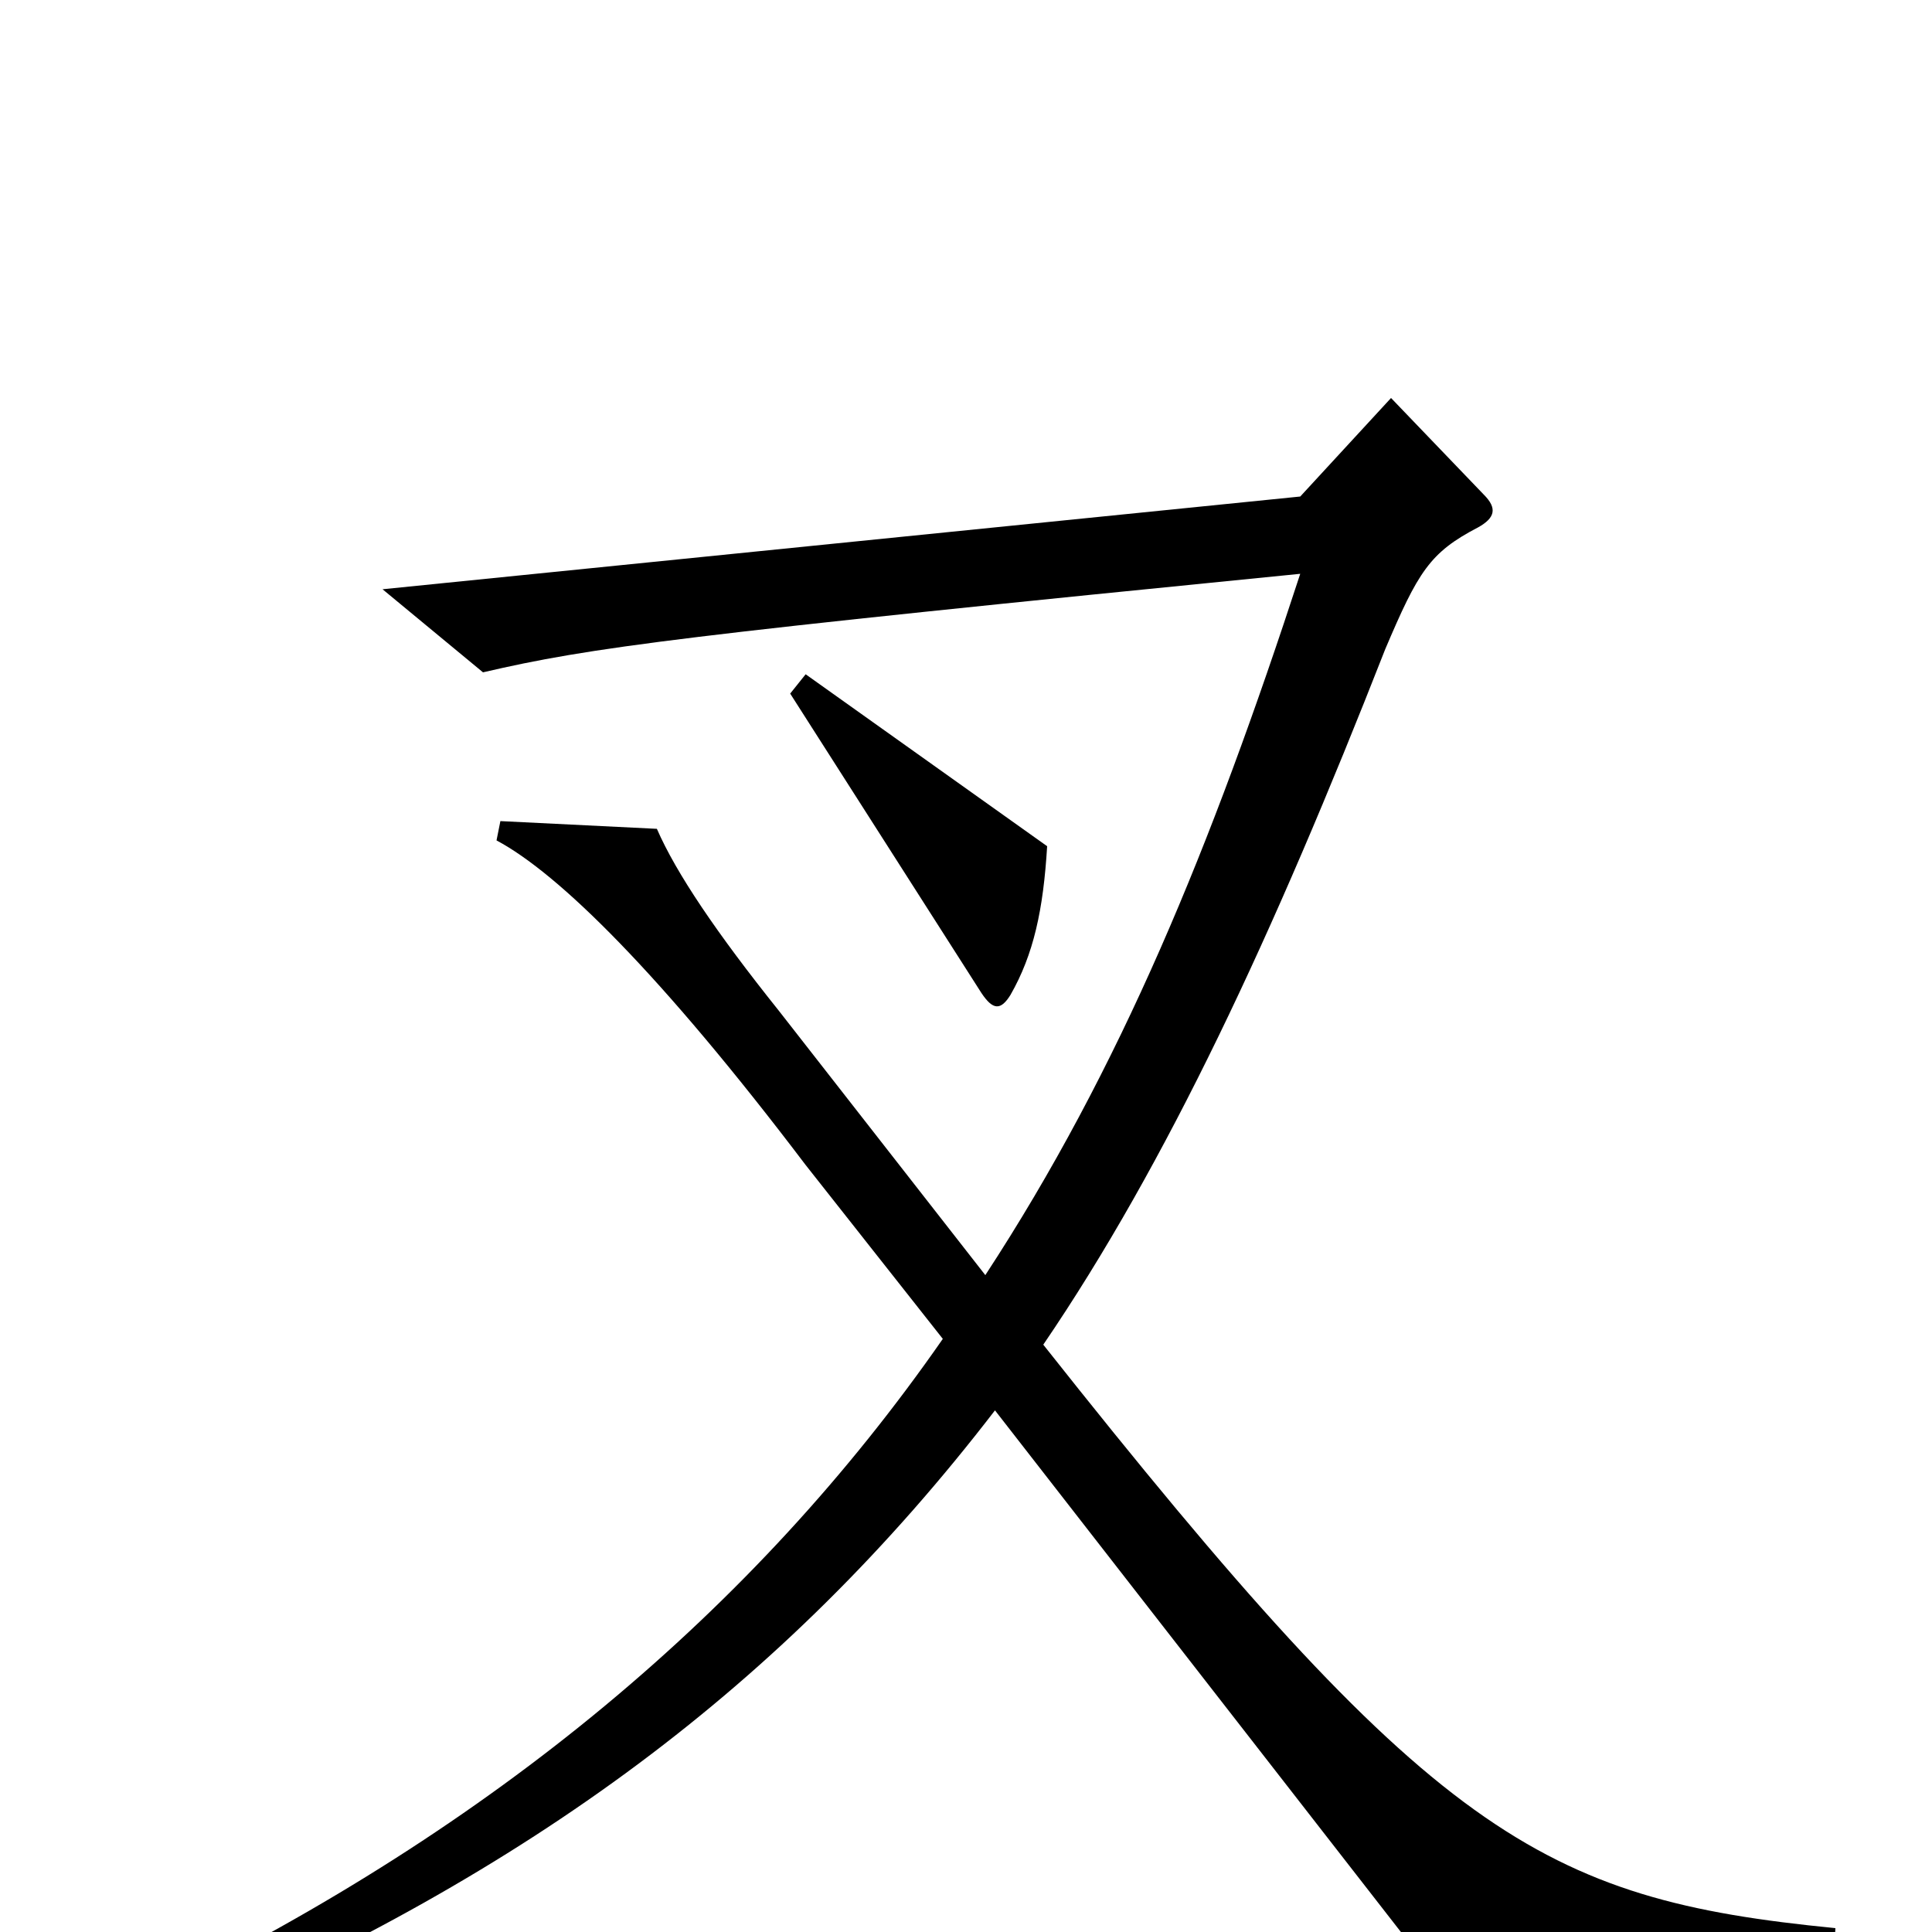 <svg xmlns="http://www.w3.org/2000/svg" viewBox="0 -1000 1000 1000">
	<path fill="#000000" d="M542 -562L417 -651L409 -641L508 -486C514 -477 518 -477 523 -485C535 -506 540 -529 542 -562ZM950 -2C797 -17 741 -50 540 -304C604 -398 659 -516 717 -664C734 -704 740 -714 765 -727C774 -732 775 -737 768 -744L720 -794L673 -743L198 -695L250 -652C306 -665 351 -671 673 -703C627 -562 580 -447 510 -340L403 -477C371 -517 350 -548 340 -571L259 -575L257 -565C289 -548 342 -496 417 -397L488 -307C390 -166 255 -54 81 31L91 48C274 -31 405 -127 515 -270L750 32L949 17Z"/>
</svg>